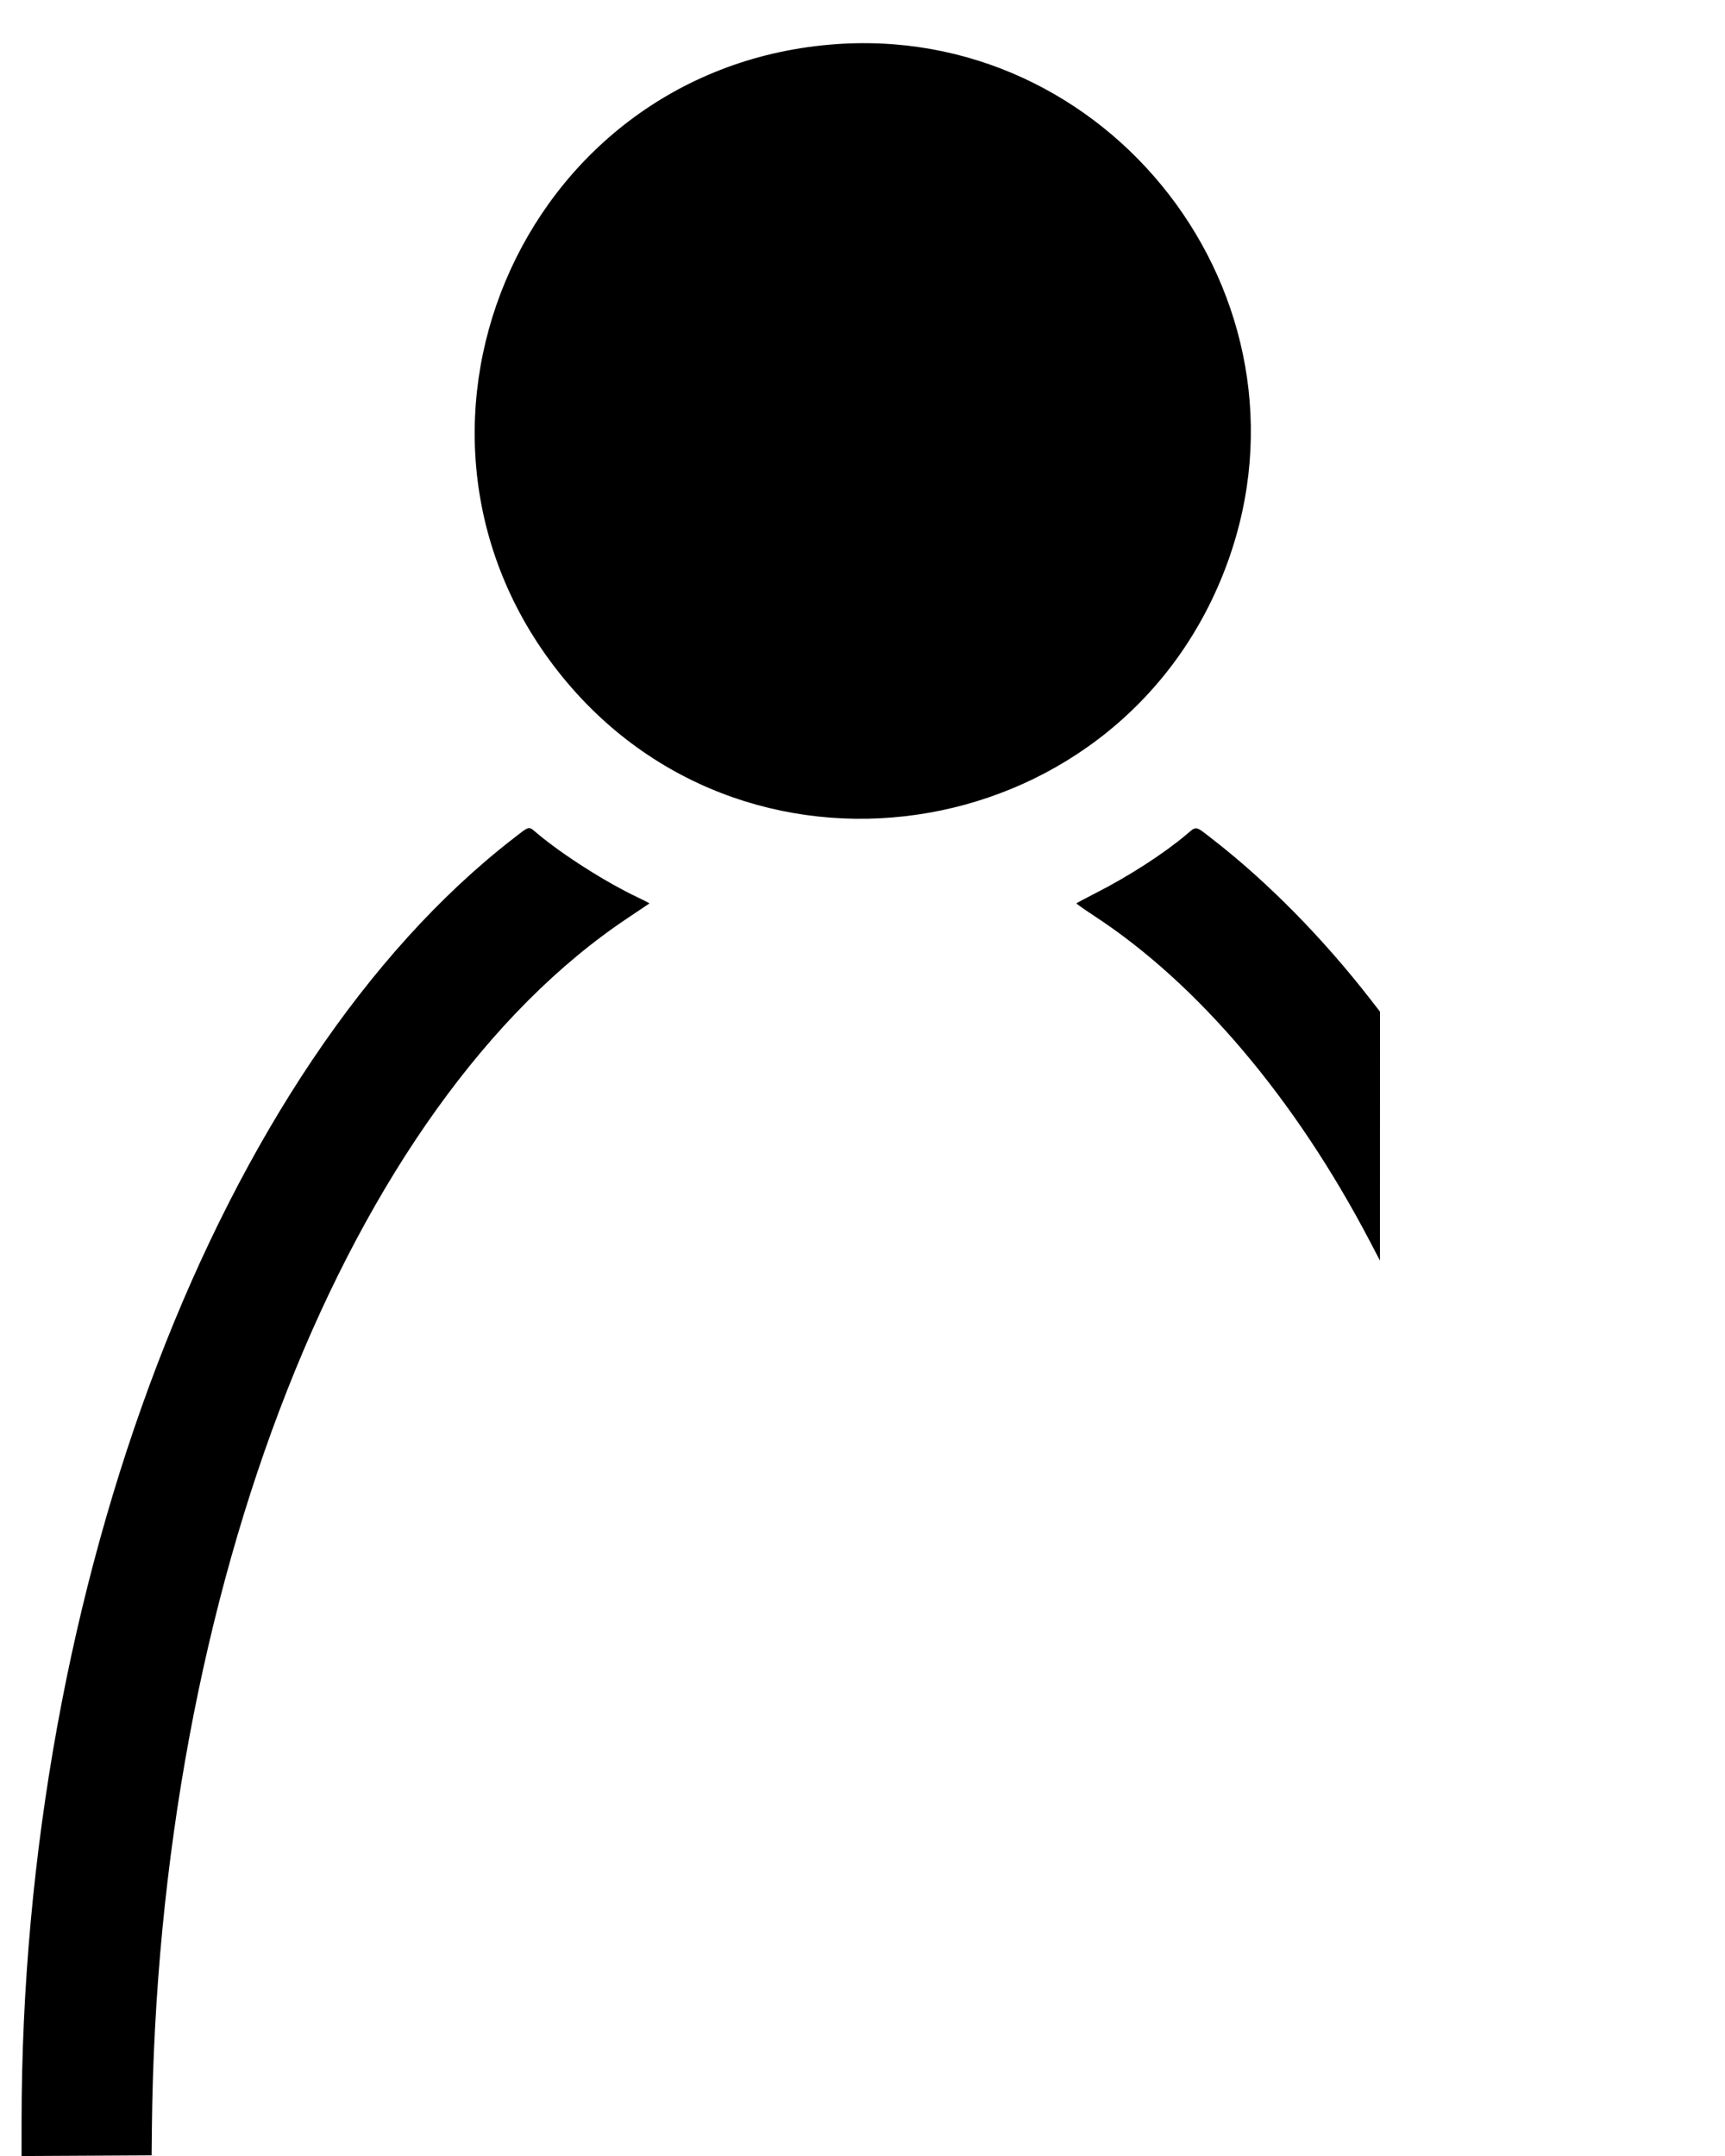<svg xmlns="http://www.w3.org/2000/svg" viewBox="0 0 400 500">
   <path d="M192.344 10.359 C 120.276 16.657,84.729 101.182,130.594 157.187 C 174.682 211.022,261.110 195.867,284.753 130.156 C 306.768 68.968,257.187 4.692,192.344 10.359 M118.933 194.534 C 51.061 247.164,5.017 367.425,5.001 492.112 L 5.000 500.006 20.078 499.925 L 35.156 499.844 35.219 493.594 C 36.476 368.424,80.749 255.964,145.781 212.748 C 148.359 211.034,150.515 209.587,150.572 209.531 C 150.629 209.475,149.504 208.878,148.072 208.205 C 140.619 204.702,130.461 198.245,124.498 193.220 C 122.494 191.532,122.941 191.427,118.933 194.534 M275.052 193.587 C 269.844 197.980,261.756 203.200,254.136 207.084 C 251.684 208.334,249.645 209.423,249.605 209.504 C 249.564 209.585,251.489 210.936,253.882 212.507 C 277.876 228.253,300.388 254.867,317.682 287.931 L 319.990 292.344 319.995 263.482 L 320.000 234.621 317.907 231.920 C 306.752 217.528,293.903 204.487,281.067 194.534 C 277.051 191.420,277.531 191.496,275.052 193.587" />
</svg>